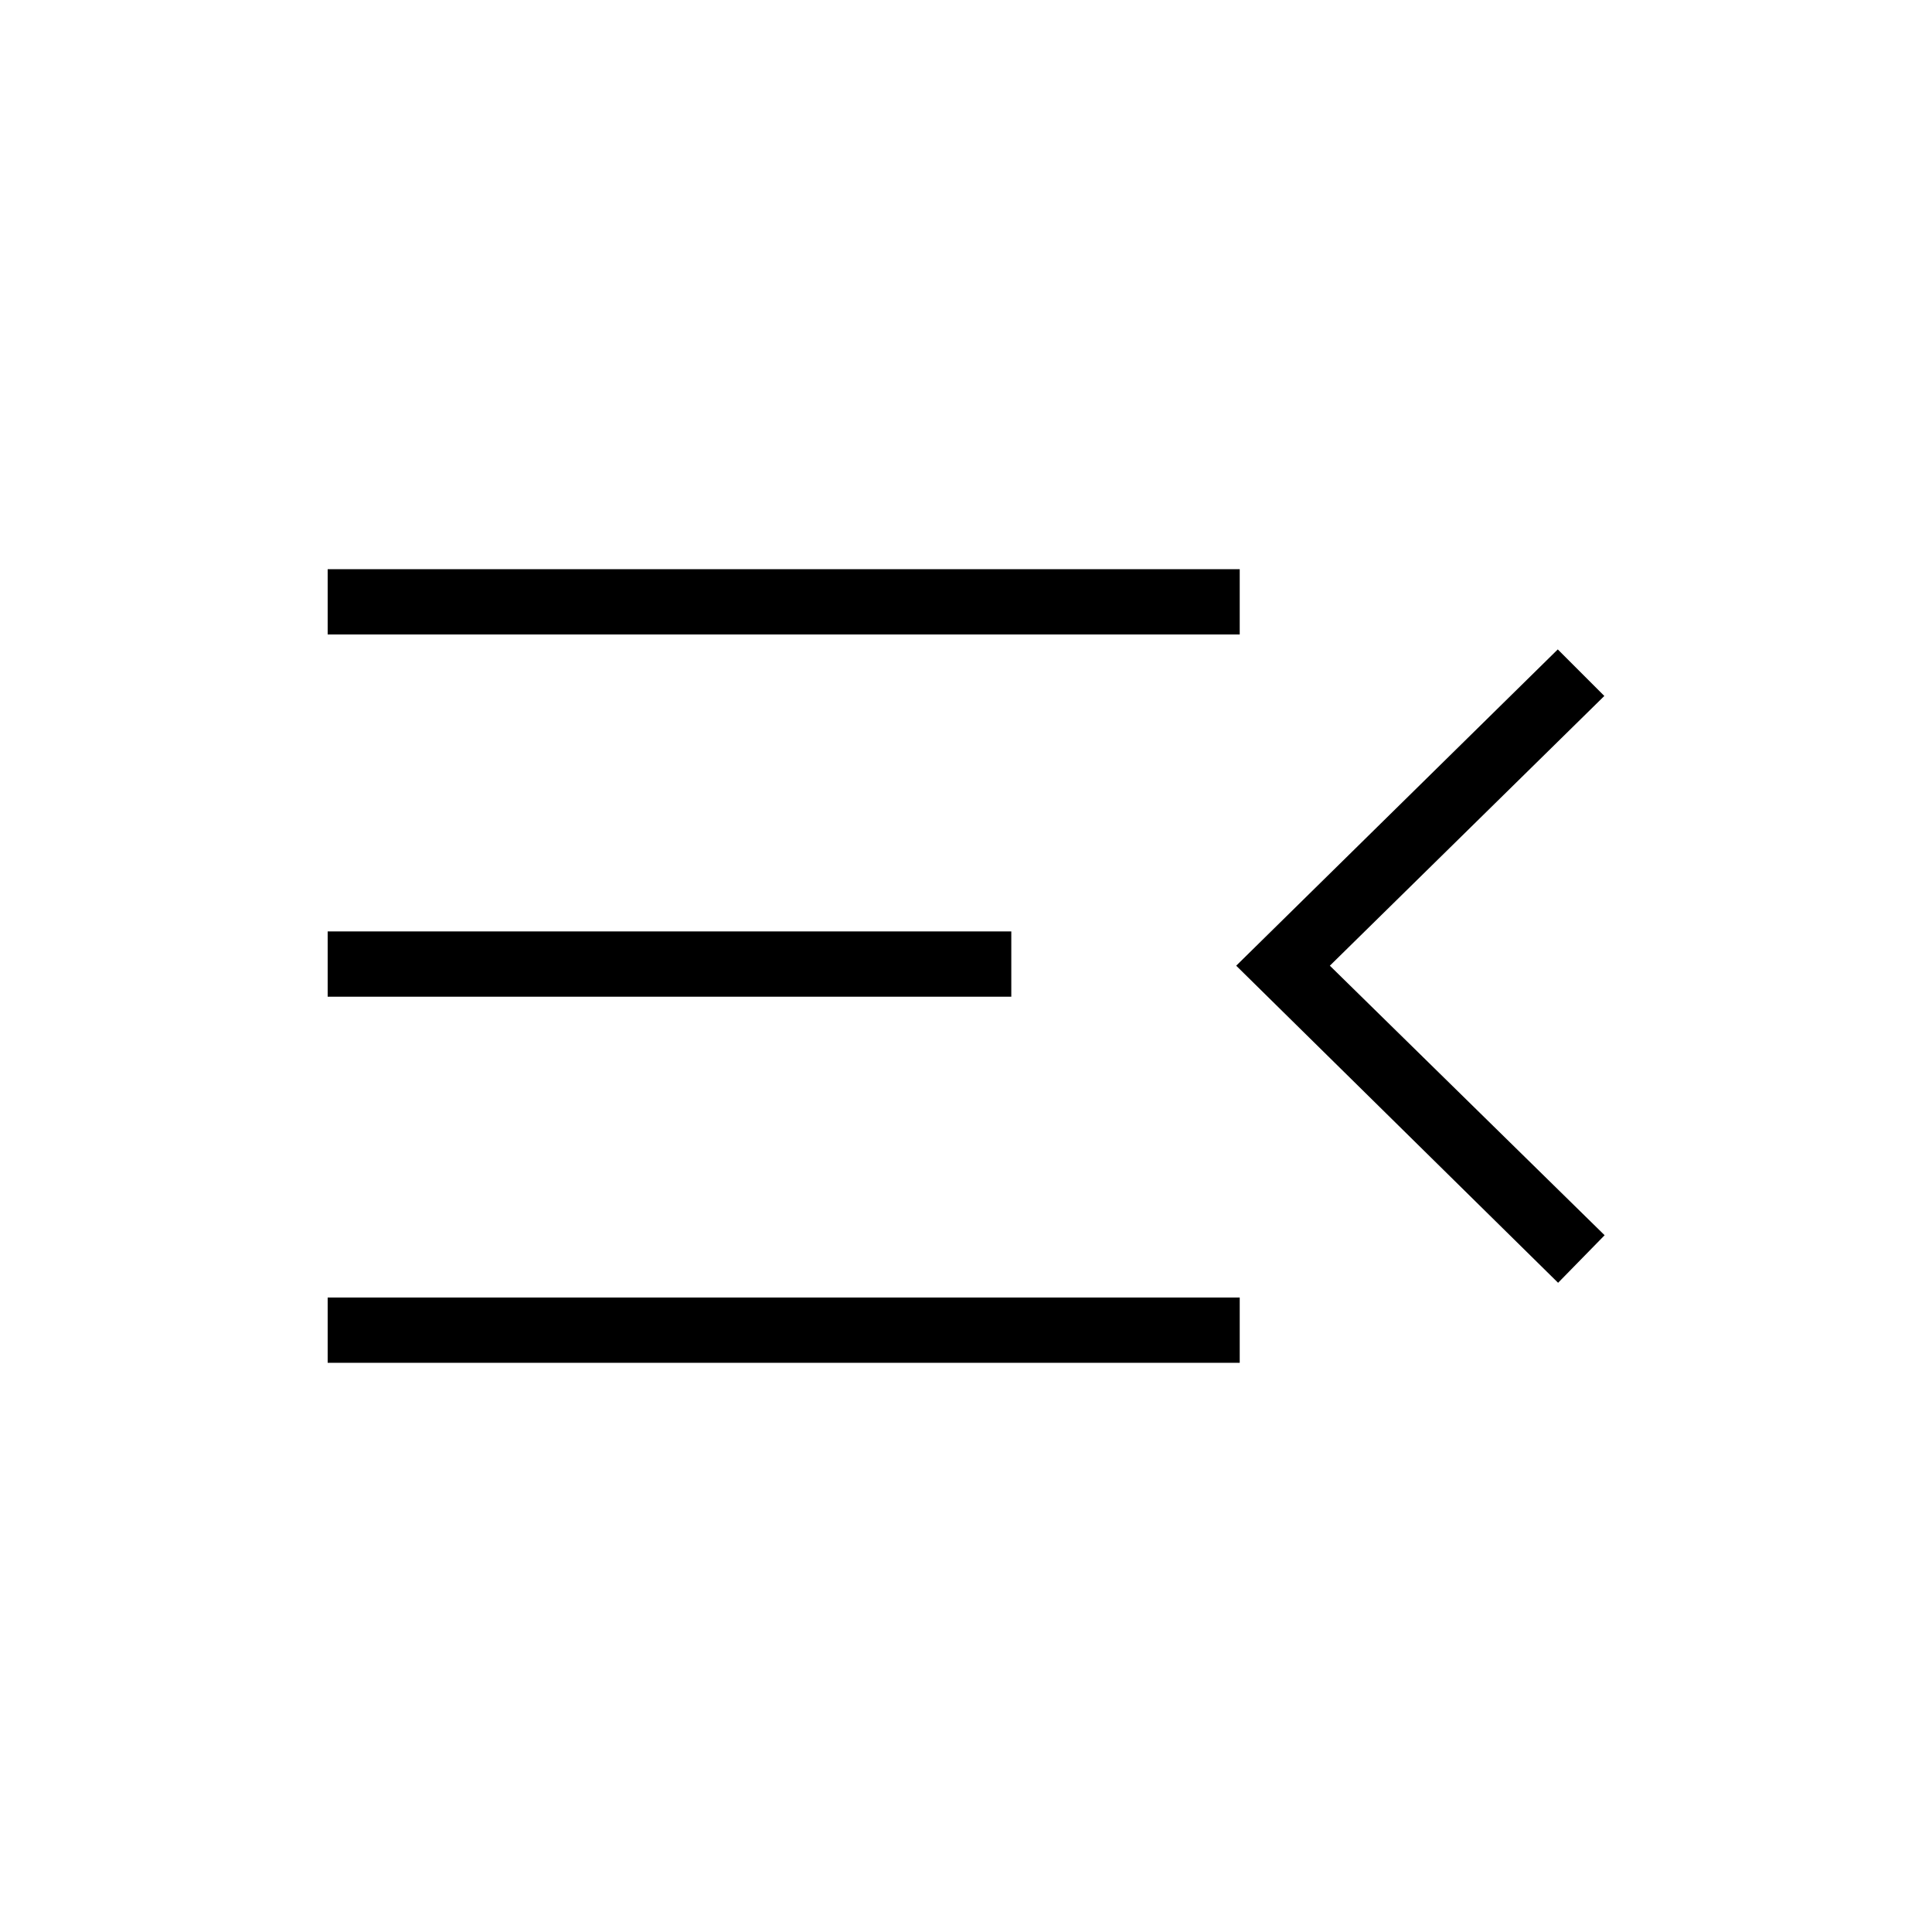 <svg xmlns="http://www.w3.org/2000/svg" height="40" viewBox="0 -960 960 960" width="40"><path d="M162.82-282.82v-32.44h453.19v32.44H162.82Zm611.39-39.77L614.26-480.15l159.79-157.16 23.13 23.13L660.8-480.15l136.53 133.93-23.12 23.63ZM162.82-464.74v-32.44h339.69v32.44H162.82Zm0-180v-32.44h453.19v32.44H162.82Z"/></svg>